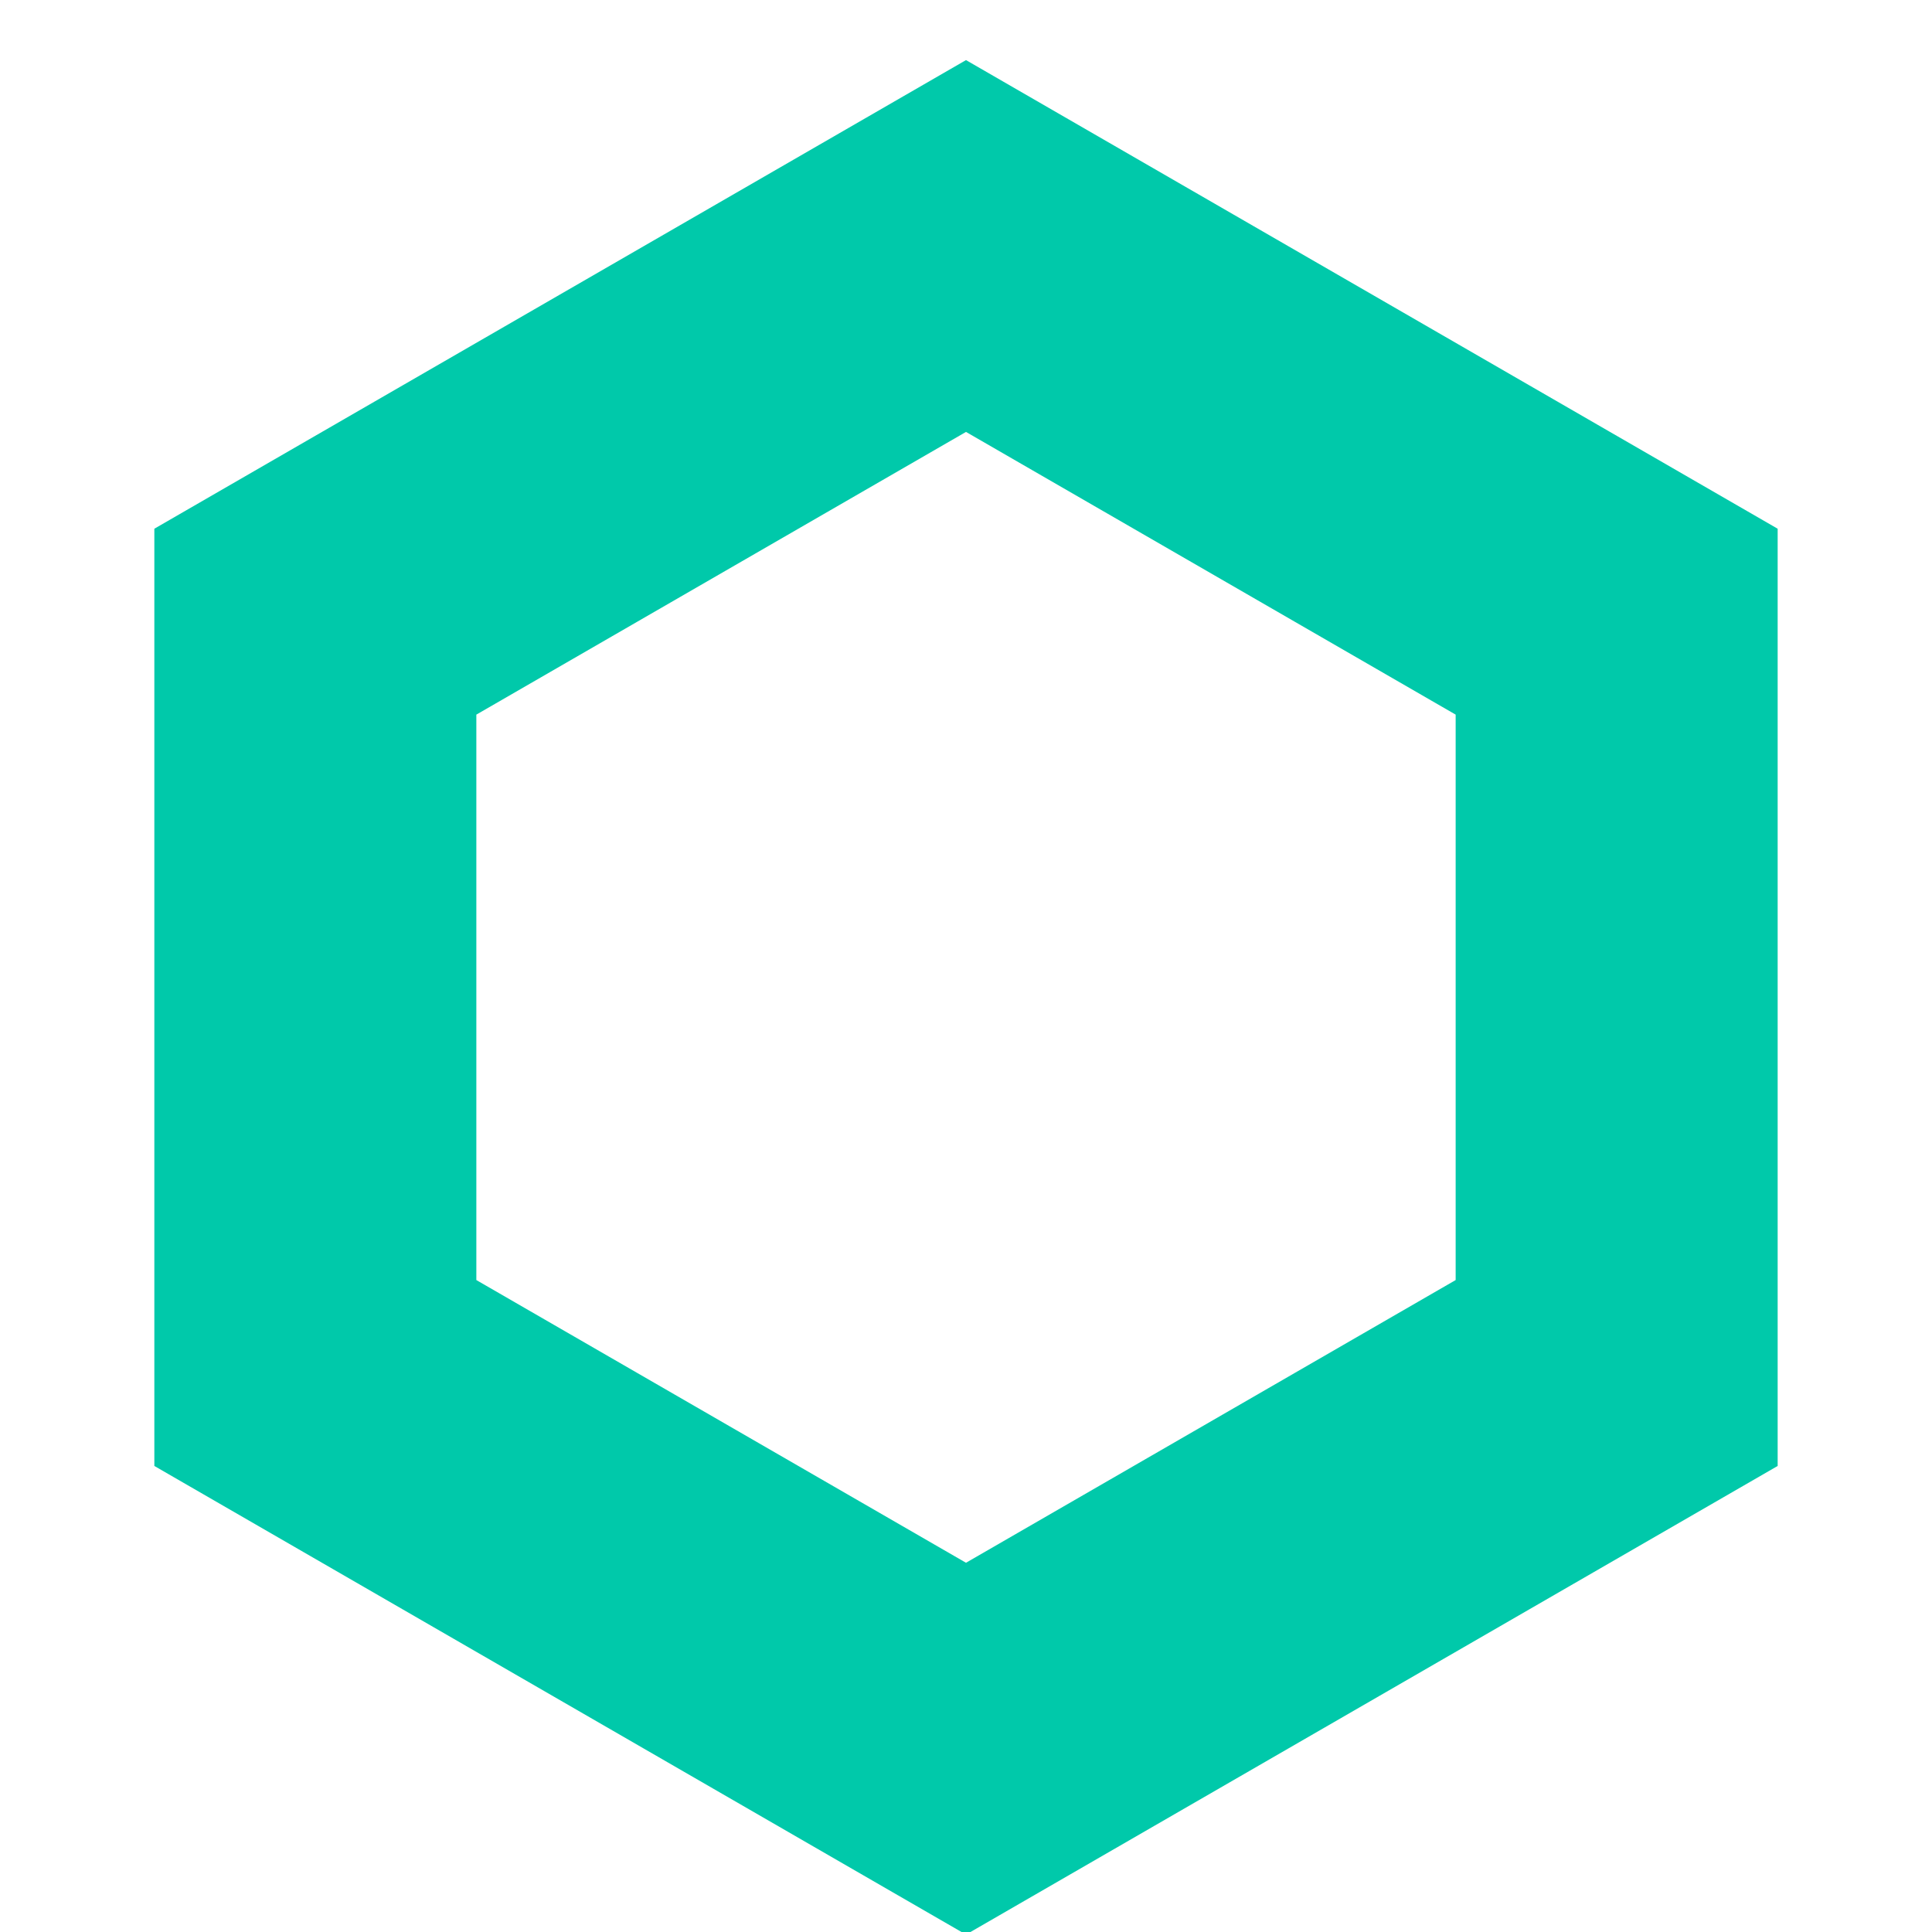 <svg xmlns="http://www.w3.org/2000/svg" xmlns:xlink="http://www.w3.org/1999/xlink" width="9" height="9" version="1.1" viewBox="0 0 9 9"><title>bullet</title><desc>Created with Sketch.</desc><g id="Arrow-Website" fill="none" fill-rule="evenodd" stroke="none" stroke-width="1"><g id="Arrow-Home" stroke="#00C9AA" stroke-width="1.5" transform="translate(-249, -1316)"><g id="incober" transform="translate(249, 1227)"><g id="text" transform="translate(0, 41.992)"><g id="Group-3" transform="translate(1, 48.154)"><polygon id="bullet" points="3.5 0 6.531 1.75 6.531 5.25 3.5 7 .469 5.25 .469 1.75"/></g></g></g></g></g></svg>